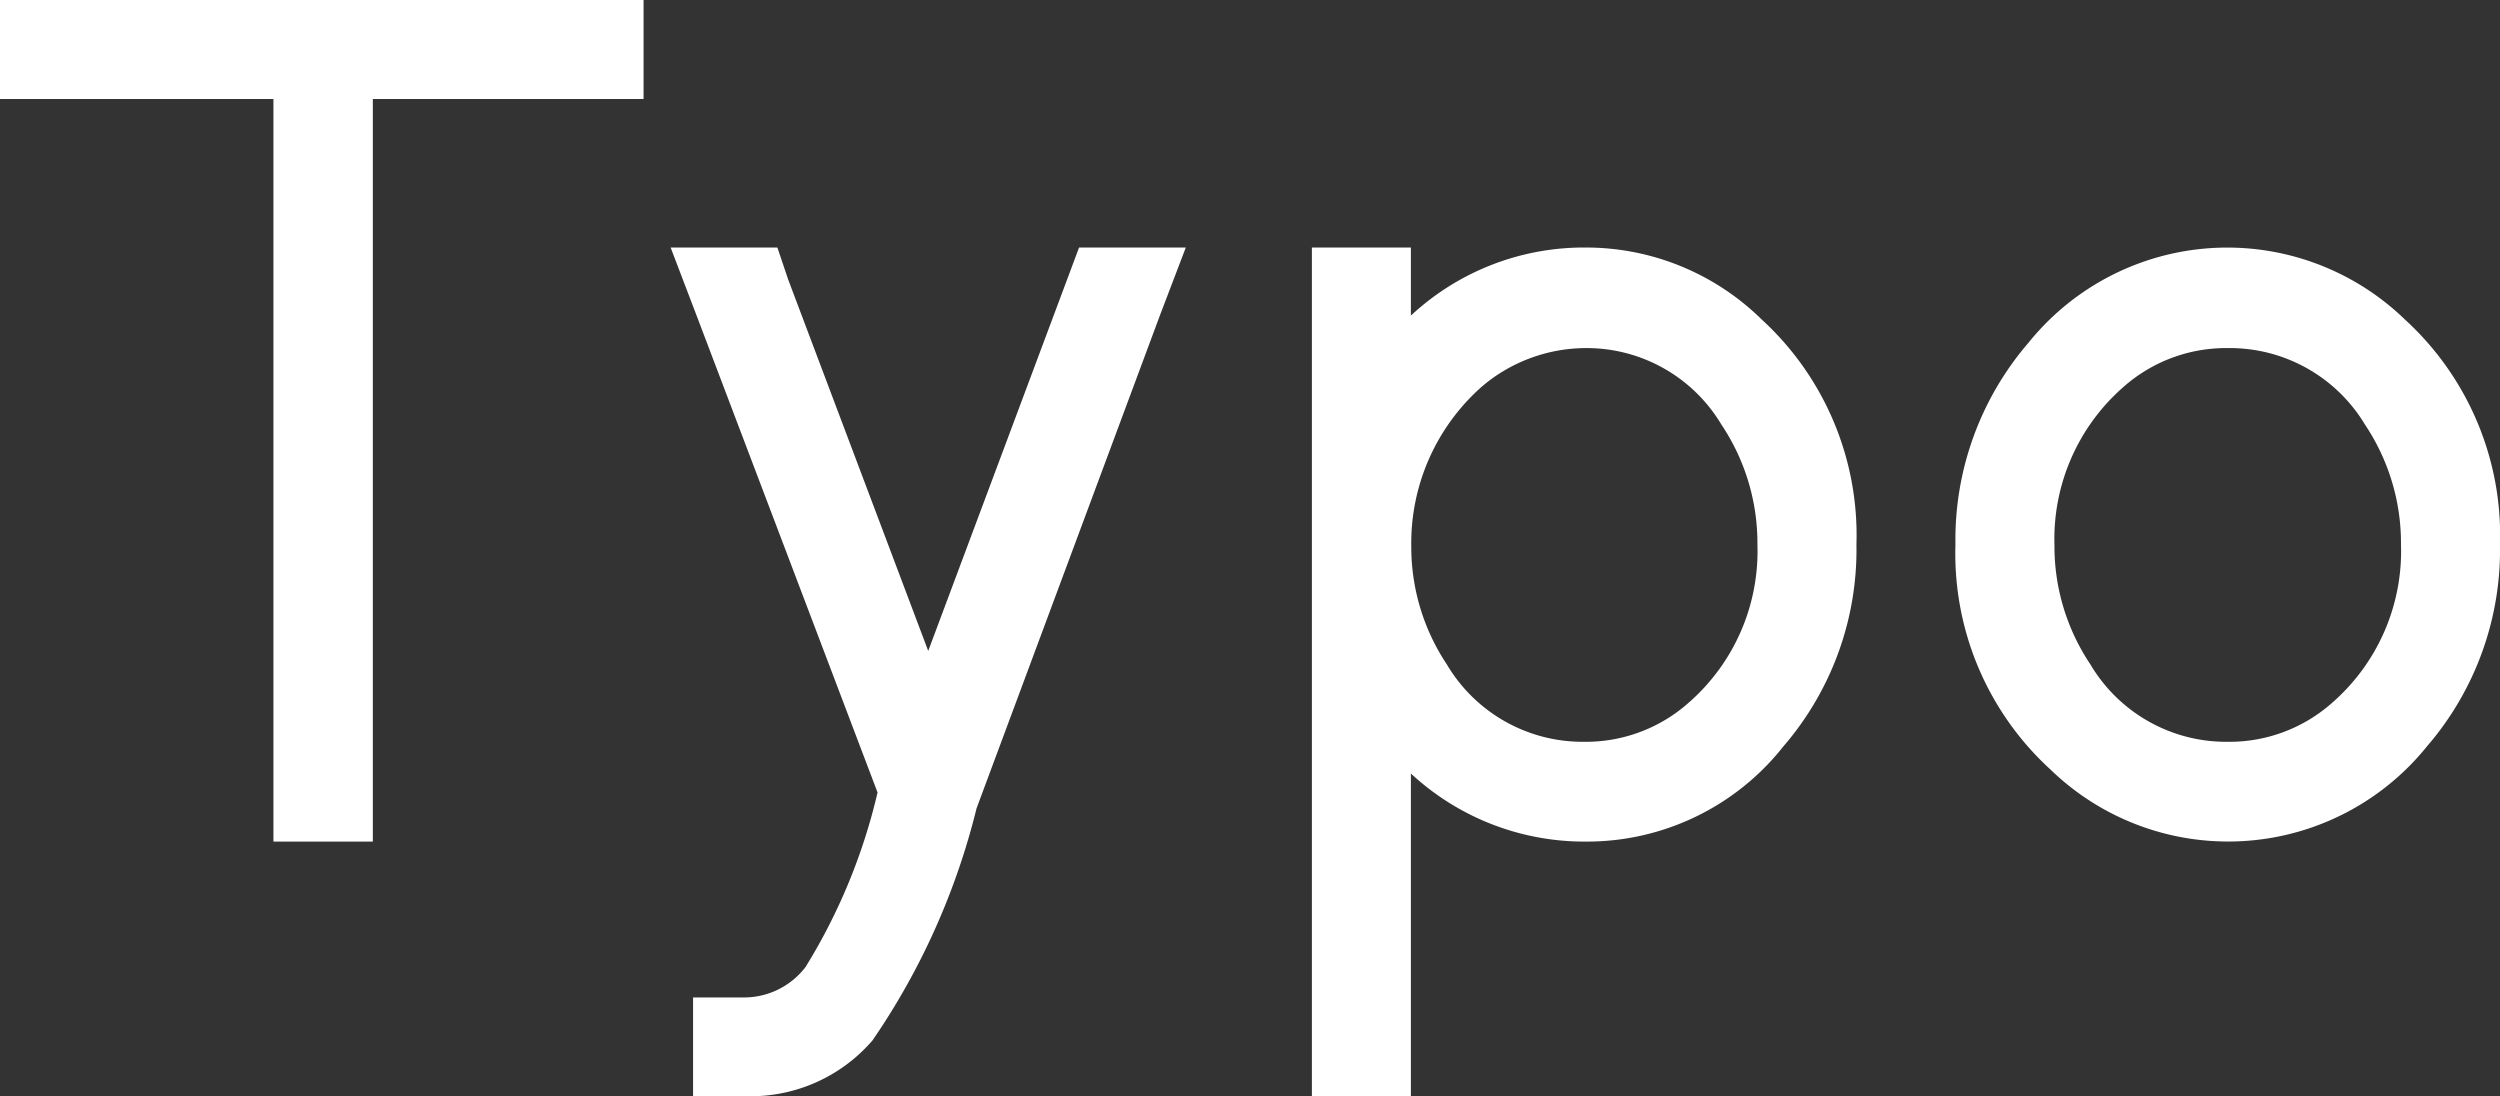 <svg xmlns="http://www.w3.org/2000/svg" viewBox="0 0 64.64 28.35"><rect x="0" y="0" width="64.64" height="28.35" fill="#333333" stroke="none"/><defs><style>.cls-1{fill:#fff;}</style></defs><g id="레이어_2" data-name="레이어 2"><g id="레이어_1-2" data-name="레이어 1"><path class="cls-1" d="M15.36,0h1.28V2.56h-7v19.2H7.07V2.56H0V0H15.36Z"/><path class="cls-1" d="M27.9,6.4h2.76L30,8.13,25.25,20.9a18.34,18.34,0,0,1-2.69,6,4.16,4.16,0,0,1-3.36,1.44H17.92V25.79H19.2A2,2,0,0,0,20.83,25a15.09,15.09,0,0,0,1.86-4.51L18,8.13,17.34,6.4H20.1l.28.83L24,16.83l3.59-9.6Z"/><path class="cls-1" d="M33.92,7.68V6.4h2.56V8.16A6.56,6.56,0,0,1,41,6.4a6.48,6.48,0,0,1,4.55,1.86A7.56,7.56,0,0,1,48,14.08a7.78,7.78,0,0,1-1.89,5.22A6.47,6.47,0,0,1,41,21.76,6.59,6.59,0,0,1,36.48,20v8.35H33.92V7.68Zm3.49,9.5a4.08,4.08,0,0,0,3.55,2,4,4,0,0,0,2.69-1,5.2,5.2,0,0,0,1.79-4.1,5.51,5.51,0,0,0-.93-3.1A4.06,4.06,0,0,0,41,9a4.16,4.16,0,0,0-2.69,1,5.4,5.4,0,0,0-1.82,4.13A5.48,5.48,0,0,0,37.41,17.18Z"/><path class="cls-1" d="M52.45,8.86a6.6,6.6,0,0,1,9.73-.6,7.56,7.56,0,0,1,2.46,5.82,7.78,7.78,0,0,1-1.89,5.22,6.6,6.6,0,0,1-9.73.6,7.56,7.56,0,0,1-2.46-5.82A7.8,7.8,0,0,1,52.45,8.86Zm1.6,8.32a4.08,4.08,0,0,0,3.55,2,4,4,0,0,0,2.69-1,5.2,5.2,0,0,0,1.79-4.1,5.51,5.51,0,0,0-.93-3.1A4.08,4.08,0,0,0,57.6,9a4,4,0,0,0-2.69,1,5.22,5.22,0,0,0-1.79,4.1A5.48,5.48,0,0,0,54.05,17.18Z"/></g></g></svg>